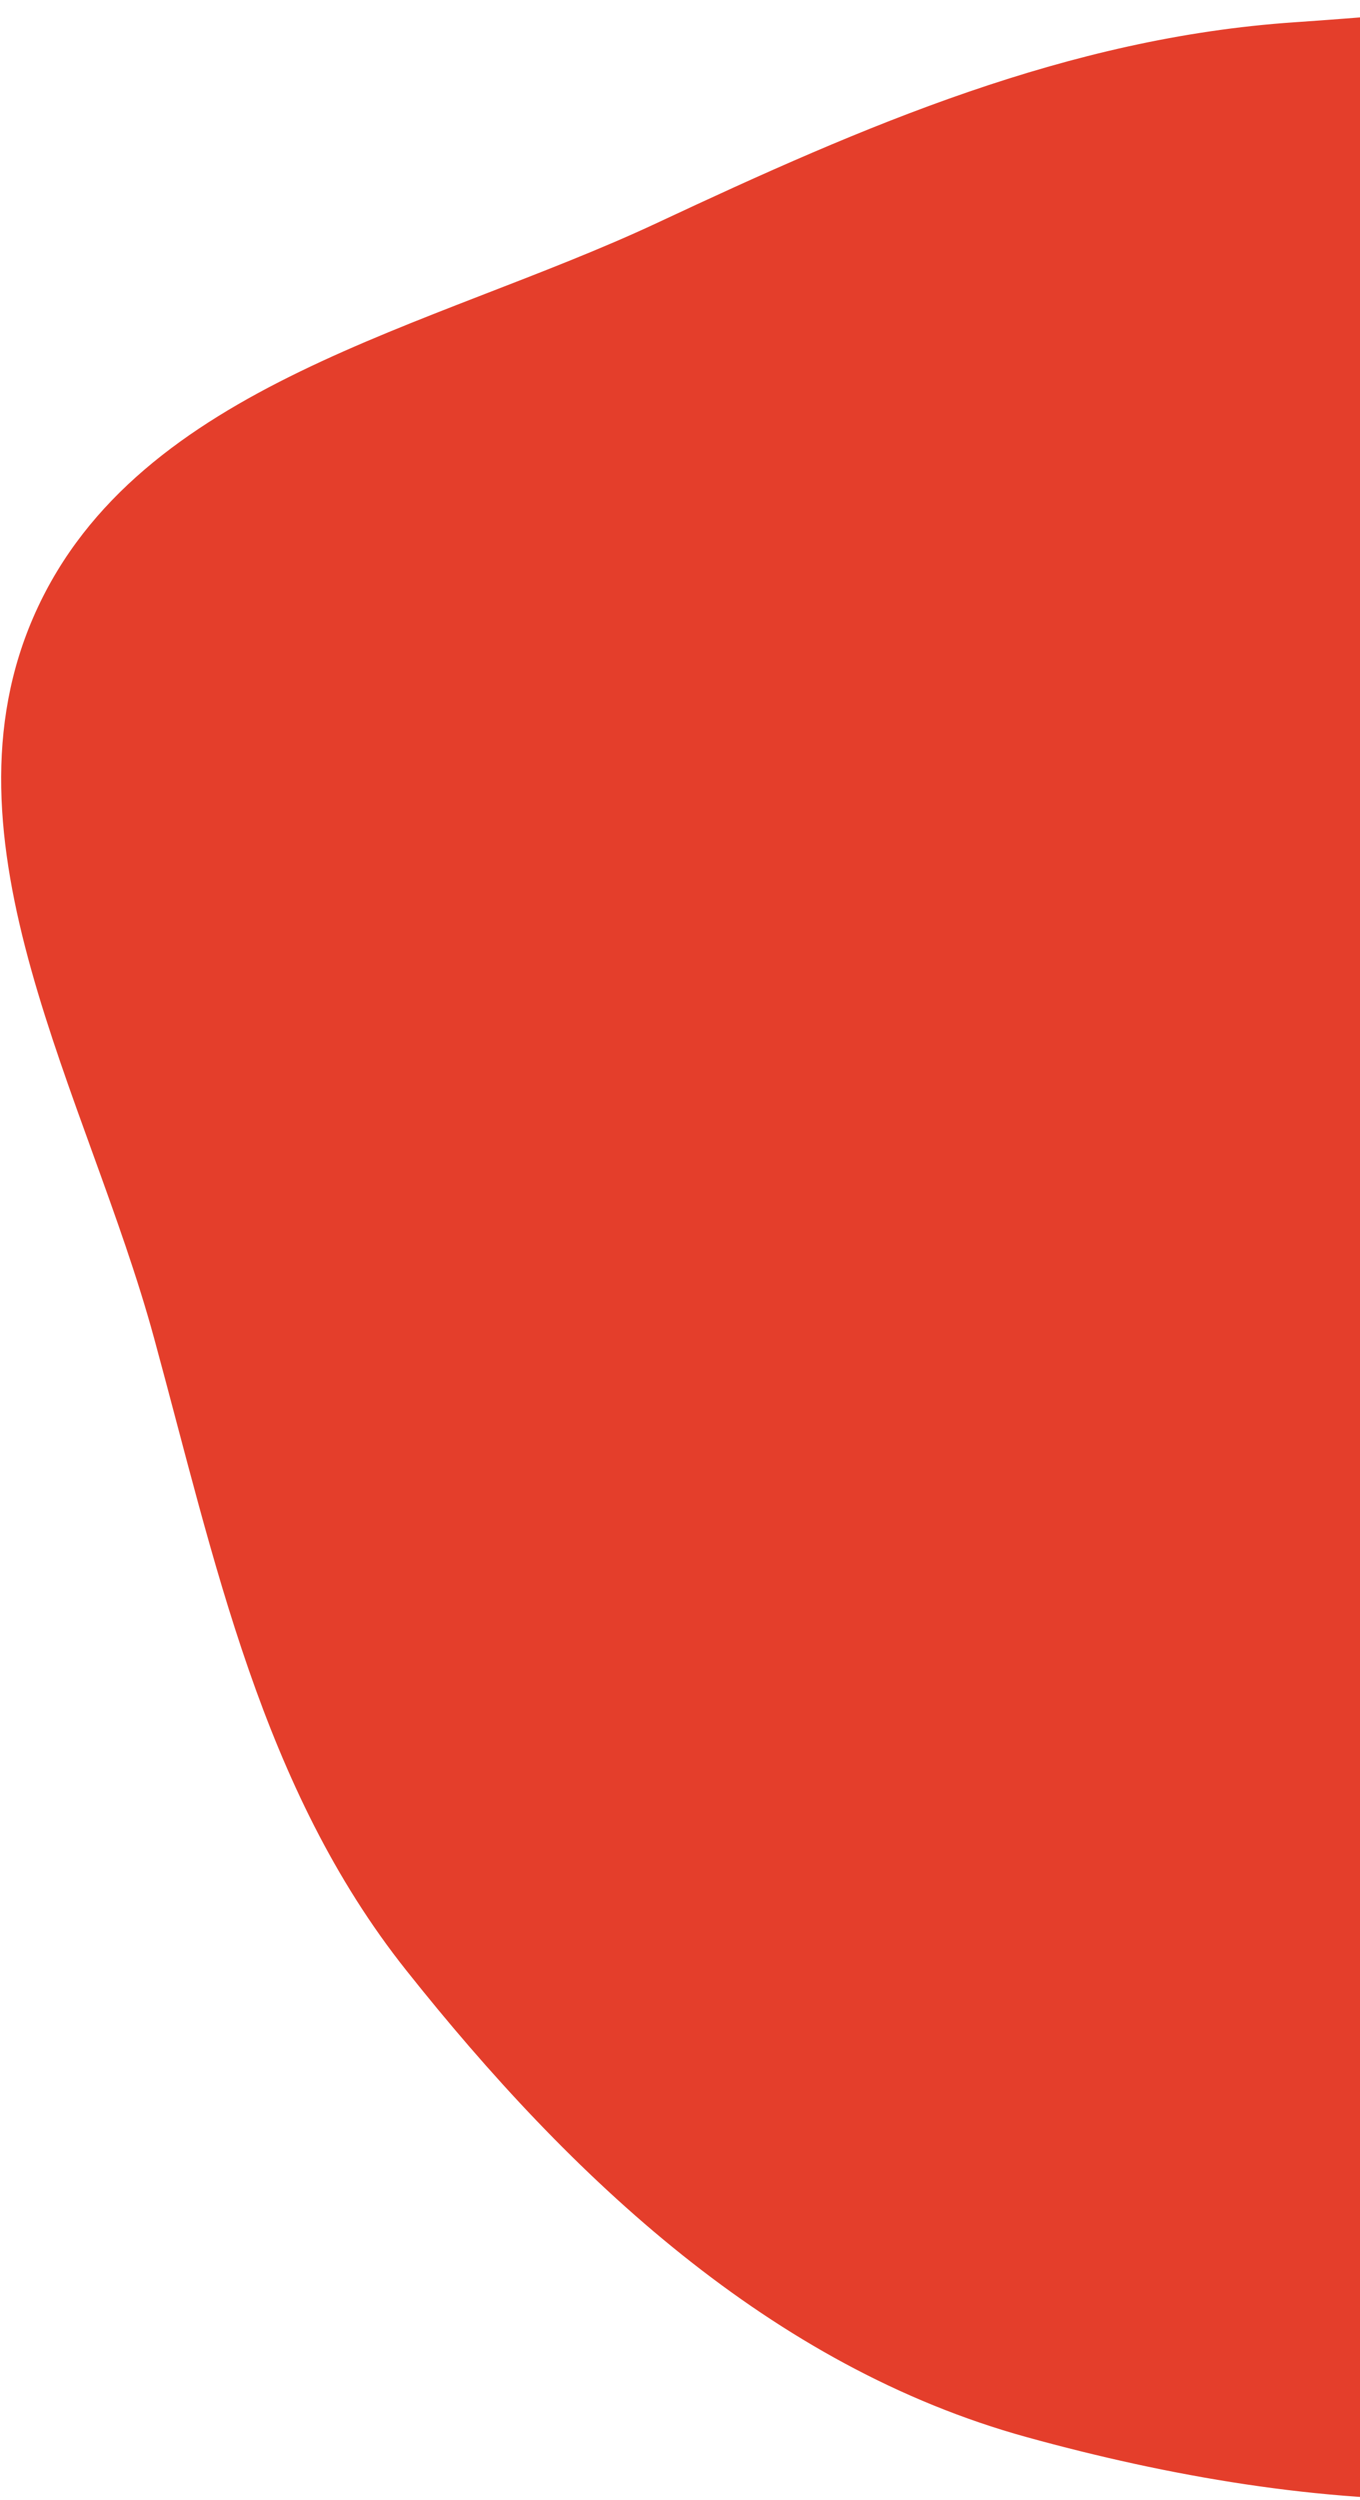 <svg width="387" height="711" viewBox="0 0 387 711" fill="none" xmlns="http://www.w3.org/2000/svg">
<path fill-rule="evenodd" clip-rule="evenodd" d="M673.675 250.778C680.061 322.069 652.7 387.675 630.565 455.709C605.181 533.733 602.394 629.018 535.302 676.085C467.101 723.929 372.467 715.277 292.151 693.115C219.398 673.04 162.511 619.417 115.517 560.253C74.399 508.487 61.234 444.284 43.824 380.482C25.012 311.538 -19.27 239.147 10.139 174.066C39.549 108.985 122.542 93.572 187.146 63.322C245.935 35.795 303.597 10.729 368.359 6.334C445.566 1.095 532.472 -12.633 592.947 35.785C654.159 84.792 666.673 172.619 673.675 250.778Z" fill="#E43E2B"/>
</svg>
